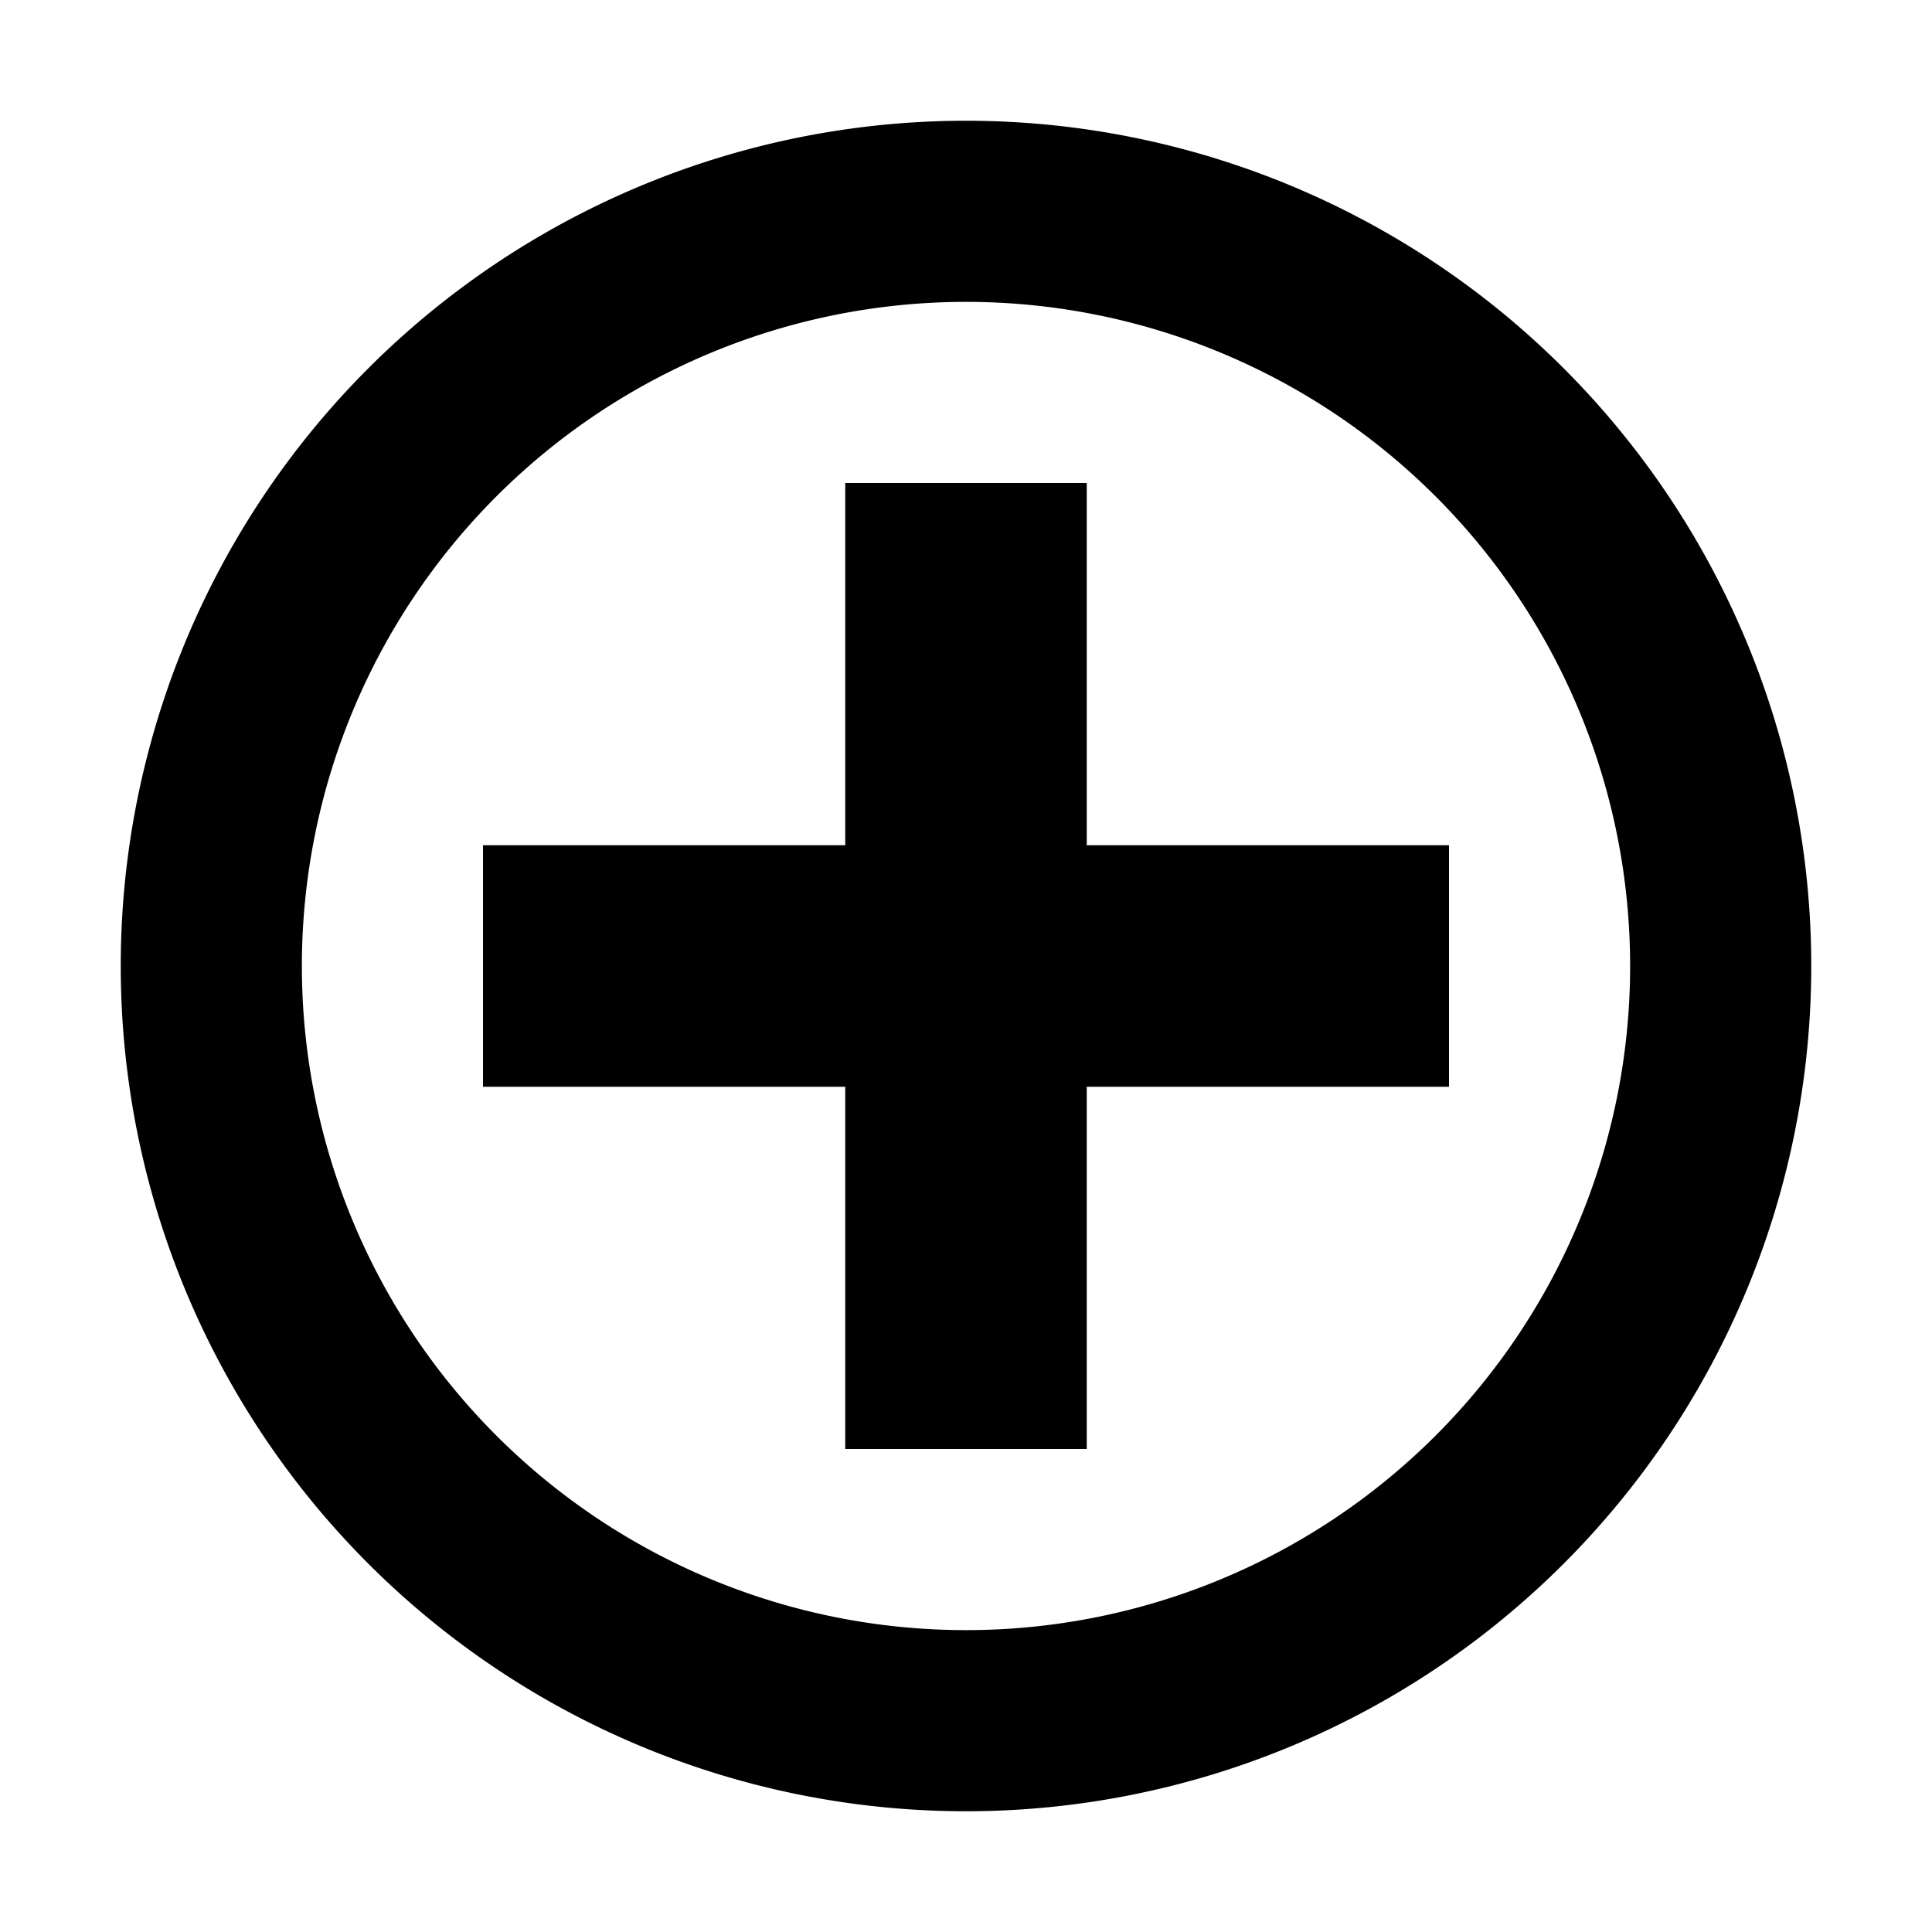<svg viewBox="0 0 32 32" xmlns="http://www.w3.org/2000/svg"><path d="m16 2a14 14 0 0 0 -14 14 14 14 0 0 0 14 14 14 14 0 0 0 14-14 14 14 0 0 0 -14-14zm0 3a11 11 0 0 1 11 11 11 11 0 0 1 -11 11 11 11 0 0 1 -11-11 11 11 0 0 1 11-11zm-2 3v6h-6v4h6v6h4v-6h6v-4h-6v-6z"/></svg>